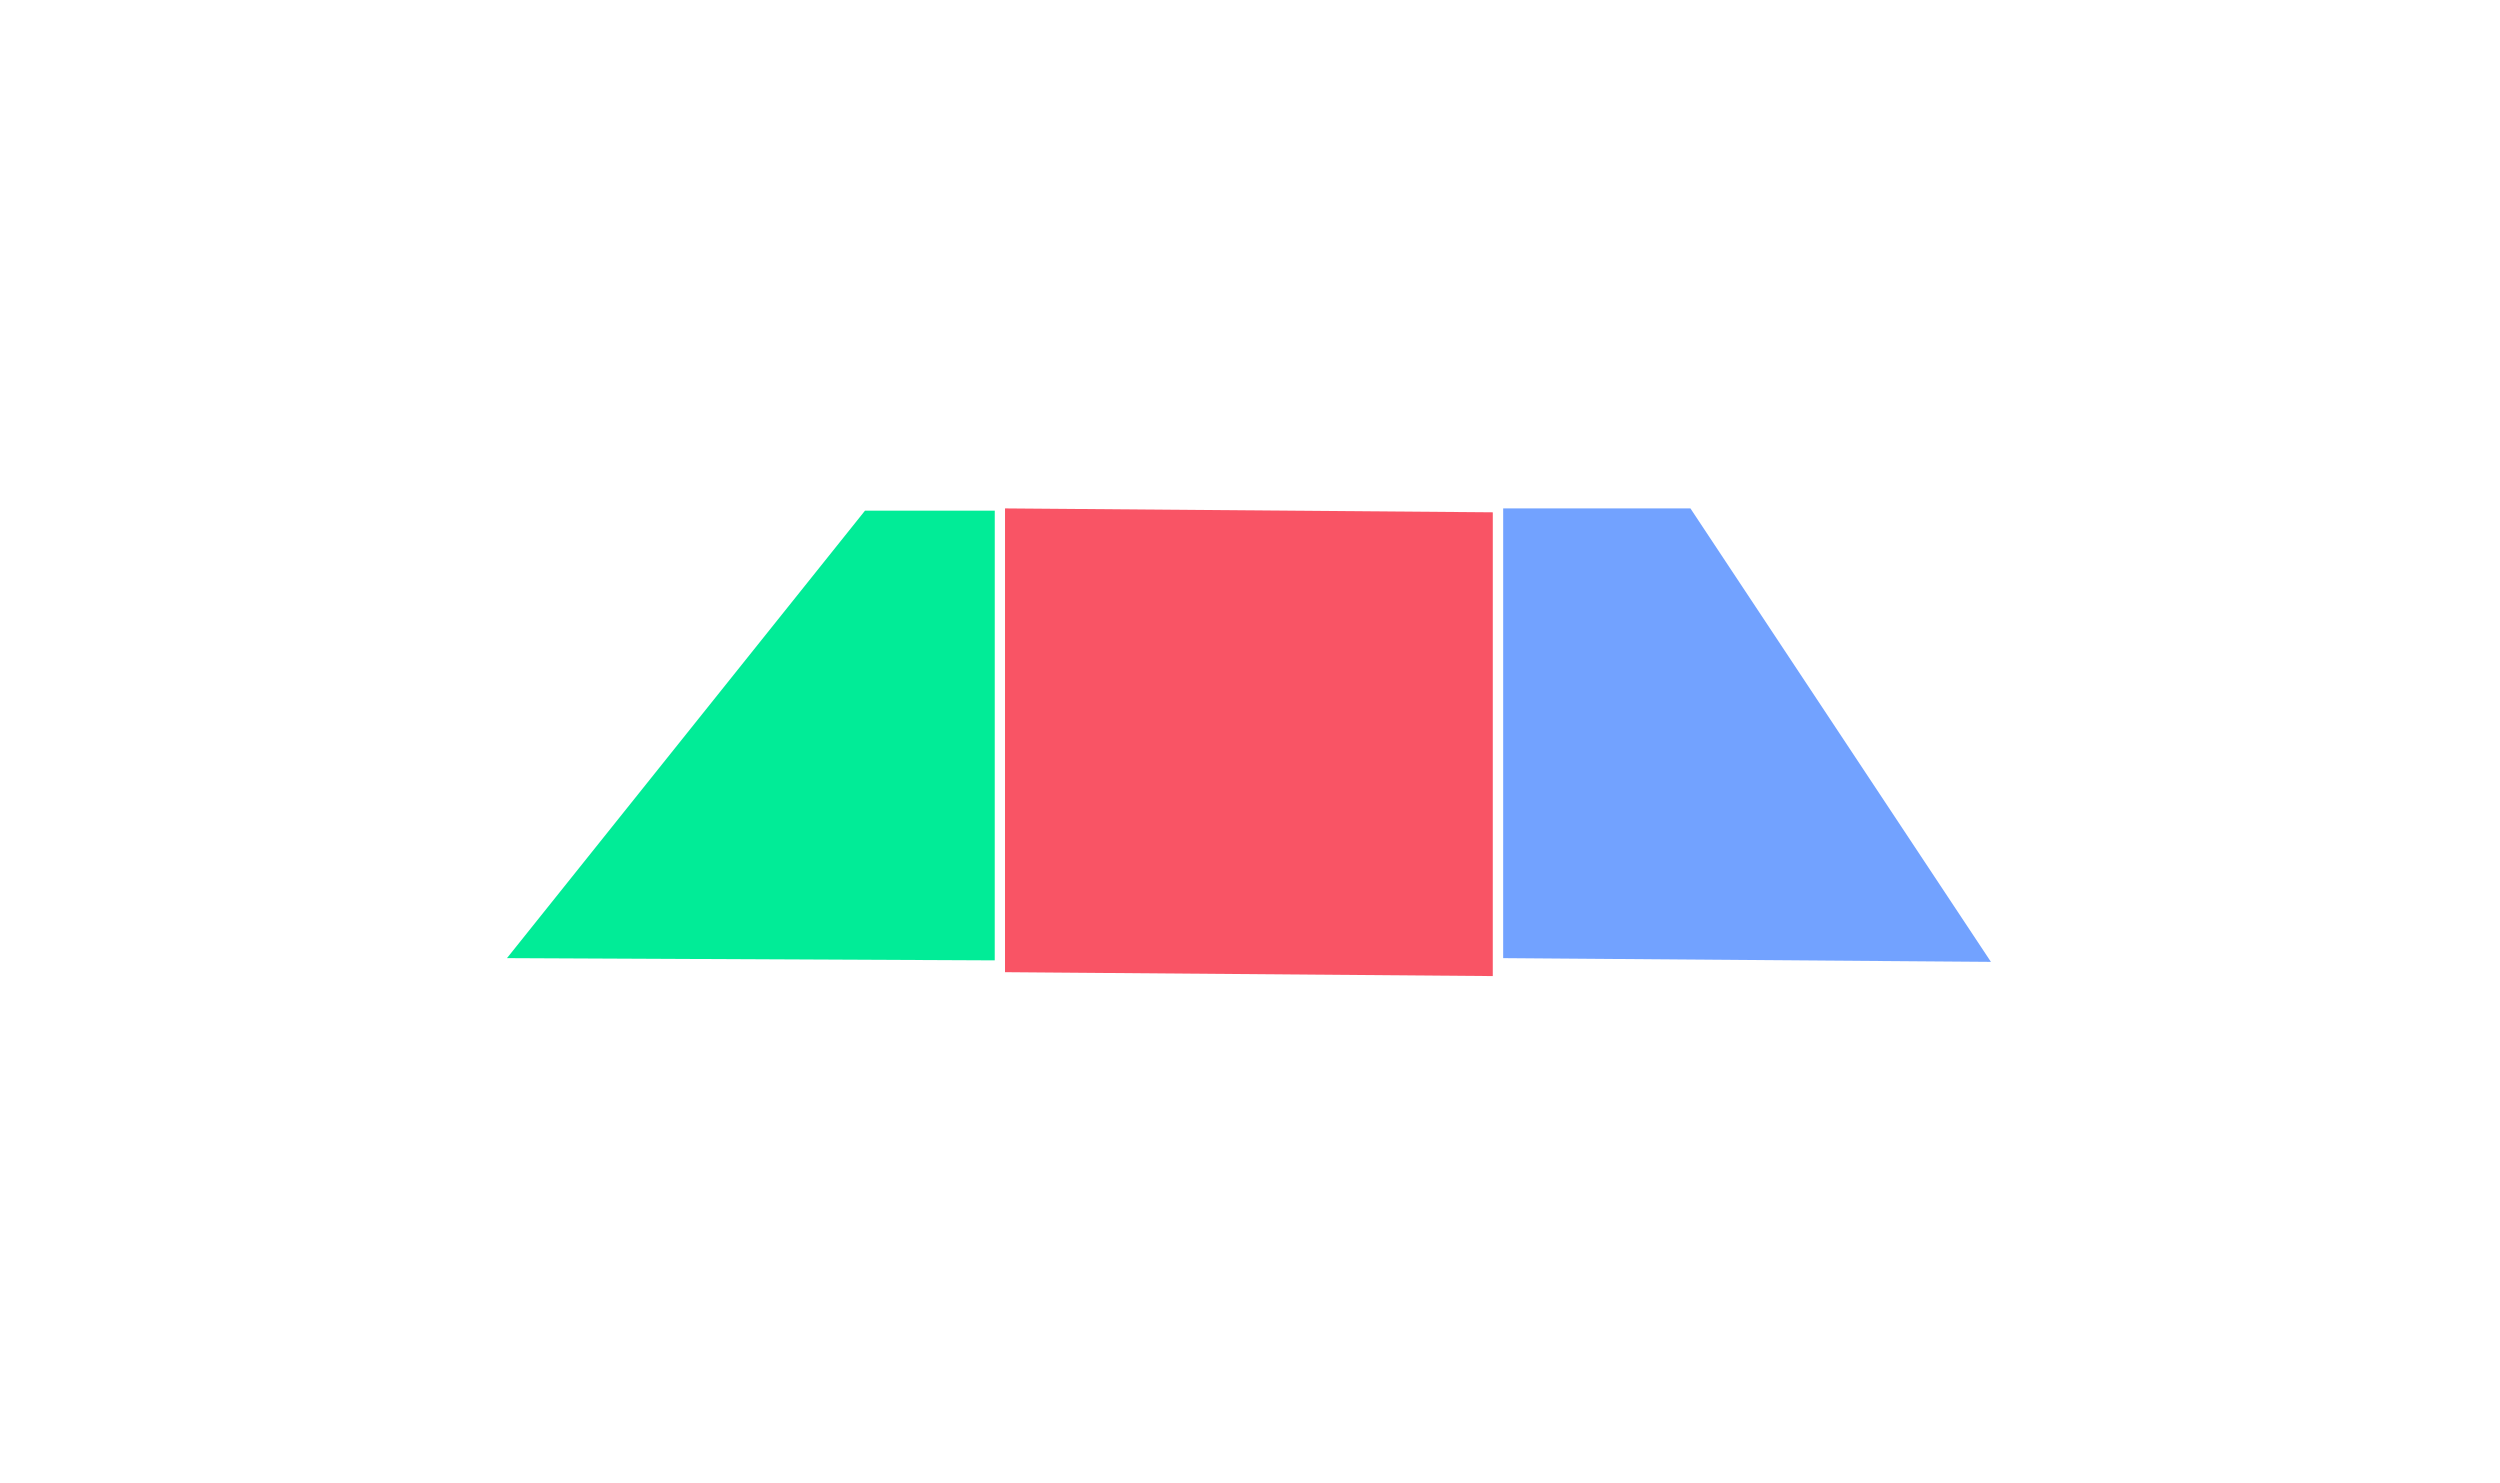 <svg width="789" height="468" viewBox="0 0 789 468" fill="none" xmlns="http://www.w3.org/2000/svg">
<g filter="url(#filter0_f_15773_57301)">
<path d="M273 161.159L313.948 161.159L313.938 303.091L160 302.385L273 161.159Z" fill="#01EC97"/>
</g>
<g filter="url(#filter1_f_15773_57301)">
<rect width="153.942" height="146.367" transform="matrix(1 0.008 -3.94191e-05 1 317.185 160.453)" fill="#F95465"/>
</g>
<g filter="url(#filter2_f_15773_57301)">
<path d="M474.404 160.453L533.5 160.453L628.336 303.564L474.398 302.385L474.404 160.453Z" fill="#72A2FF"/>
</g>
<defs>
<filter id="filter0_f_15773_57301" x="0" y="1.159" width="473.948" height="461.932" filterUnits="userSpaceOnUse" color-interpolation-filters="sRGB">
<feFlood flood-opacity="0" result="BackgroundImageFix"/>
<feBlend mode="normal" in="SourceGraphic" in2="BackgroundImageFix" result="shape"/>
<feGaussianBlur stdDeviation="80" result="effect1_foregroundBlur_15773_57301"/>
</filter>
<filter id="filter1_f_15773_57301" x="157.179" y="0.453" width="473.944" height="467.547" filterUnits="userSpaceOnUse" color-interpolation-filters="sRGB">
<feFlood flood-opacity="0" result="BackgroundImageFix"/>
<feBlend mode="normal" in="SourceGraphic" in2="BackgroundImageFix" result="shape"/>
<feGaussianBlur stdDeviation="80" result="effect1_foregroundBlur_15773_57301"/>
</filter>
<filter id="filter2_f_15773_57301" x="314.398" y="0.453" width="473.938" height="463.111" filterUnits="userSpaceOnUse" color-interpolation-filters="sRGB">
<feFlood flood-opacity="0" result="BackgroundImageFix"/>
<feBlend mode="normal" in="SourceGraphic" in2="BackgroundImageFix" result="shape"/>
<feGaussianBlur stdDeviation="80" result="effect1_foregroundBlur_15773_57301"/>
</filter>
</defs>
</svg>
